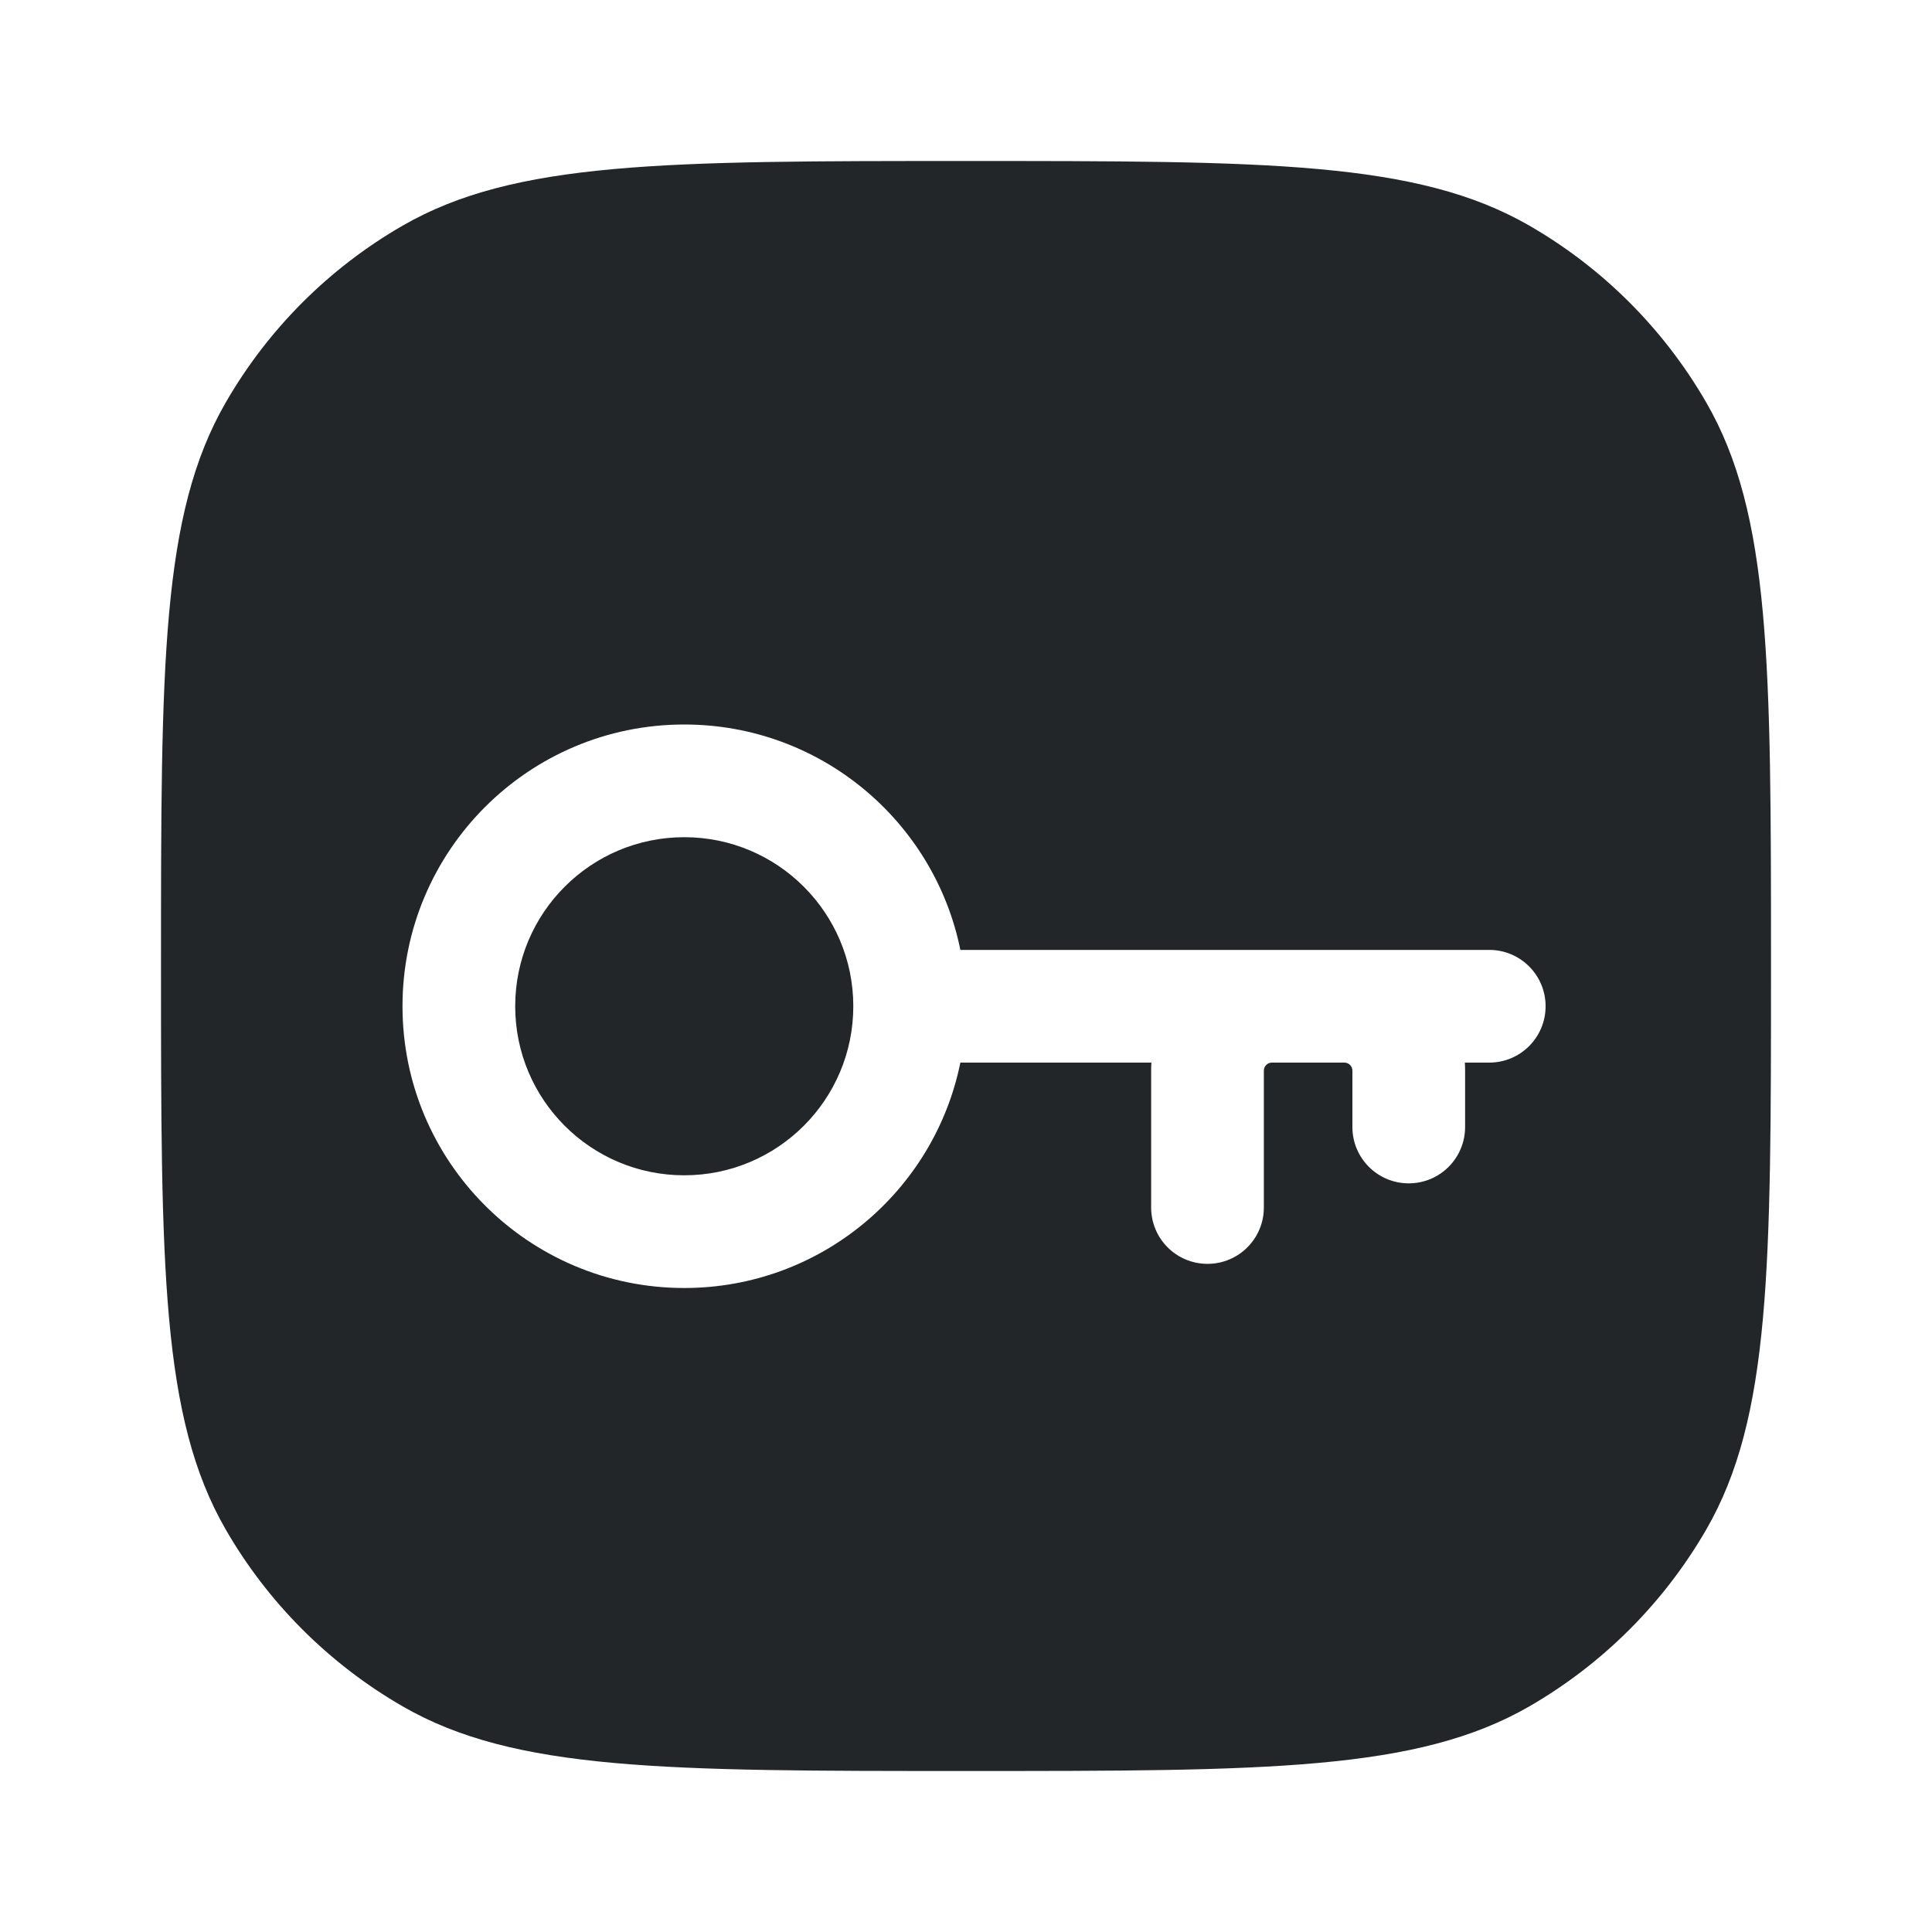 <svg width="24" height="24" viewBox="0 0 24 24" fill="none" xmlns="http://www.w3.org/2000/svg">
<path fill-rule="evenodd" clip-rule="evenodd" d="M2.804 5C2 6.392 2 8.262 2 12C2 15.739 2 17.608 2.804 19C3.33 19.912 4.088 20.669 5 21.196C6.392 22 8.262 22 12 22C15.739 22 17.608 22 19 21.196C19.912 20.669 20.669 19.912 21.196 19C22 17.608 22 15.739 22 12C22 8.262 22 6.392 21.196 5C20.669 4.088 19.912 3.33 19 2.804C17.608 2 15.739 2 12 2C8.262 2 6.392 2 5 2.804C4.088 3.33 3.33 4.088 2.804 5ZM10.6 12.5C10.6 13.66 9.66 14.6 8.5 14.6C7.34 14.6 6.4 13.66 6.4 12.5C6.4 11.34 7.34 10.4 8.5 10.4C9.66 10.4 10.6 11.34 10.6 12.5ZM11.93 13.2C11.606 14.798 10.193 16 8.5 16C6.567 16 5 14.433 5 12.5C5 10.567 6.567 9 8.5 9C10.193 9 11.606 10.202 11.93 11.8H15.8H16.7H18.5C18.887 11.8 19.2 12.113 19.2 12.5C19.2 12.887 18.887 13.2 18.5 13.2H18.197C18.199 13.233 18.2 13.266 18.2 13.3V14C18.2 14.387 17.887 14.7 17.5 14.7C17.113 14.7 16.8 14.387 16.8 14V13.3C16.8 13.245 16.756 13.2 16.7 13.2H15.8C15.745 13.2 15.7 13.245 15.7 13.3V15C15.7 15.387 15.387 15.7 15 15.7C14.613 15.7 14.3 15.387 14.3 15L14.3 13.3C14.3 13.266 14.301 13.233 14.303 13.2H11.93Z" fill="#222628"/>
</svg>
